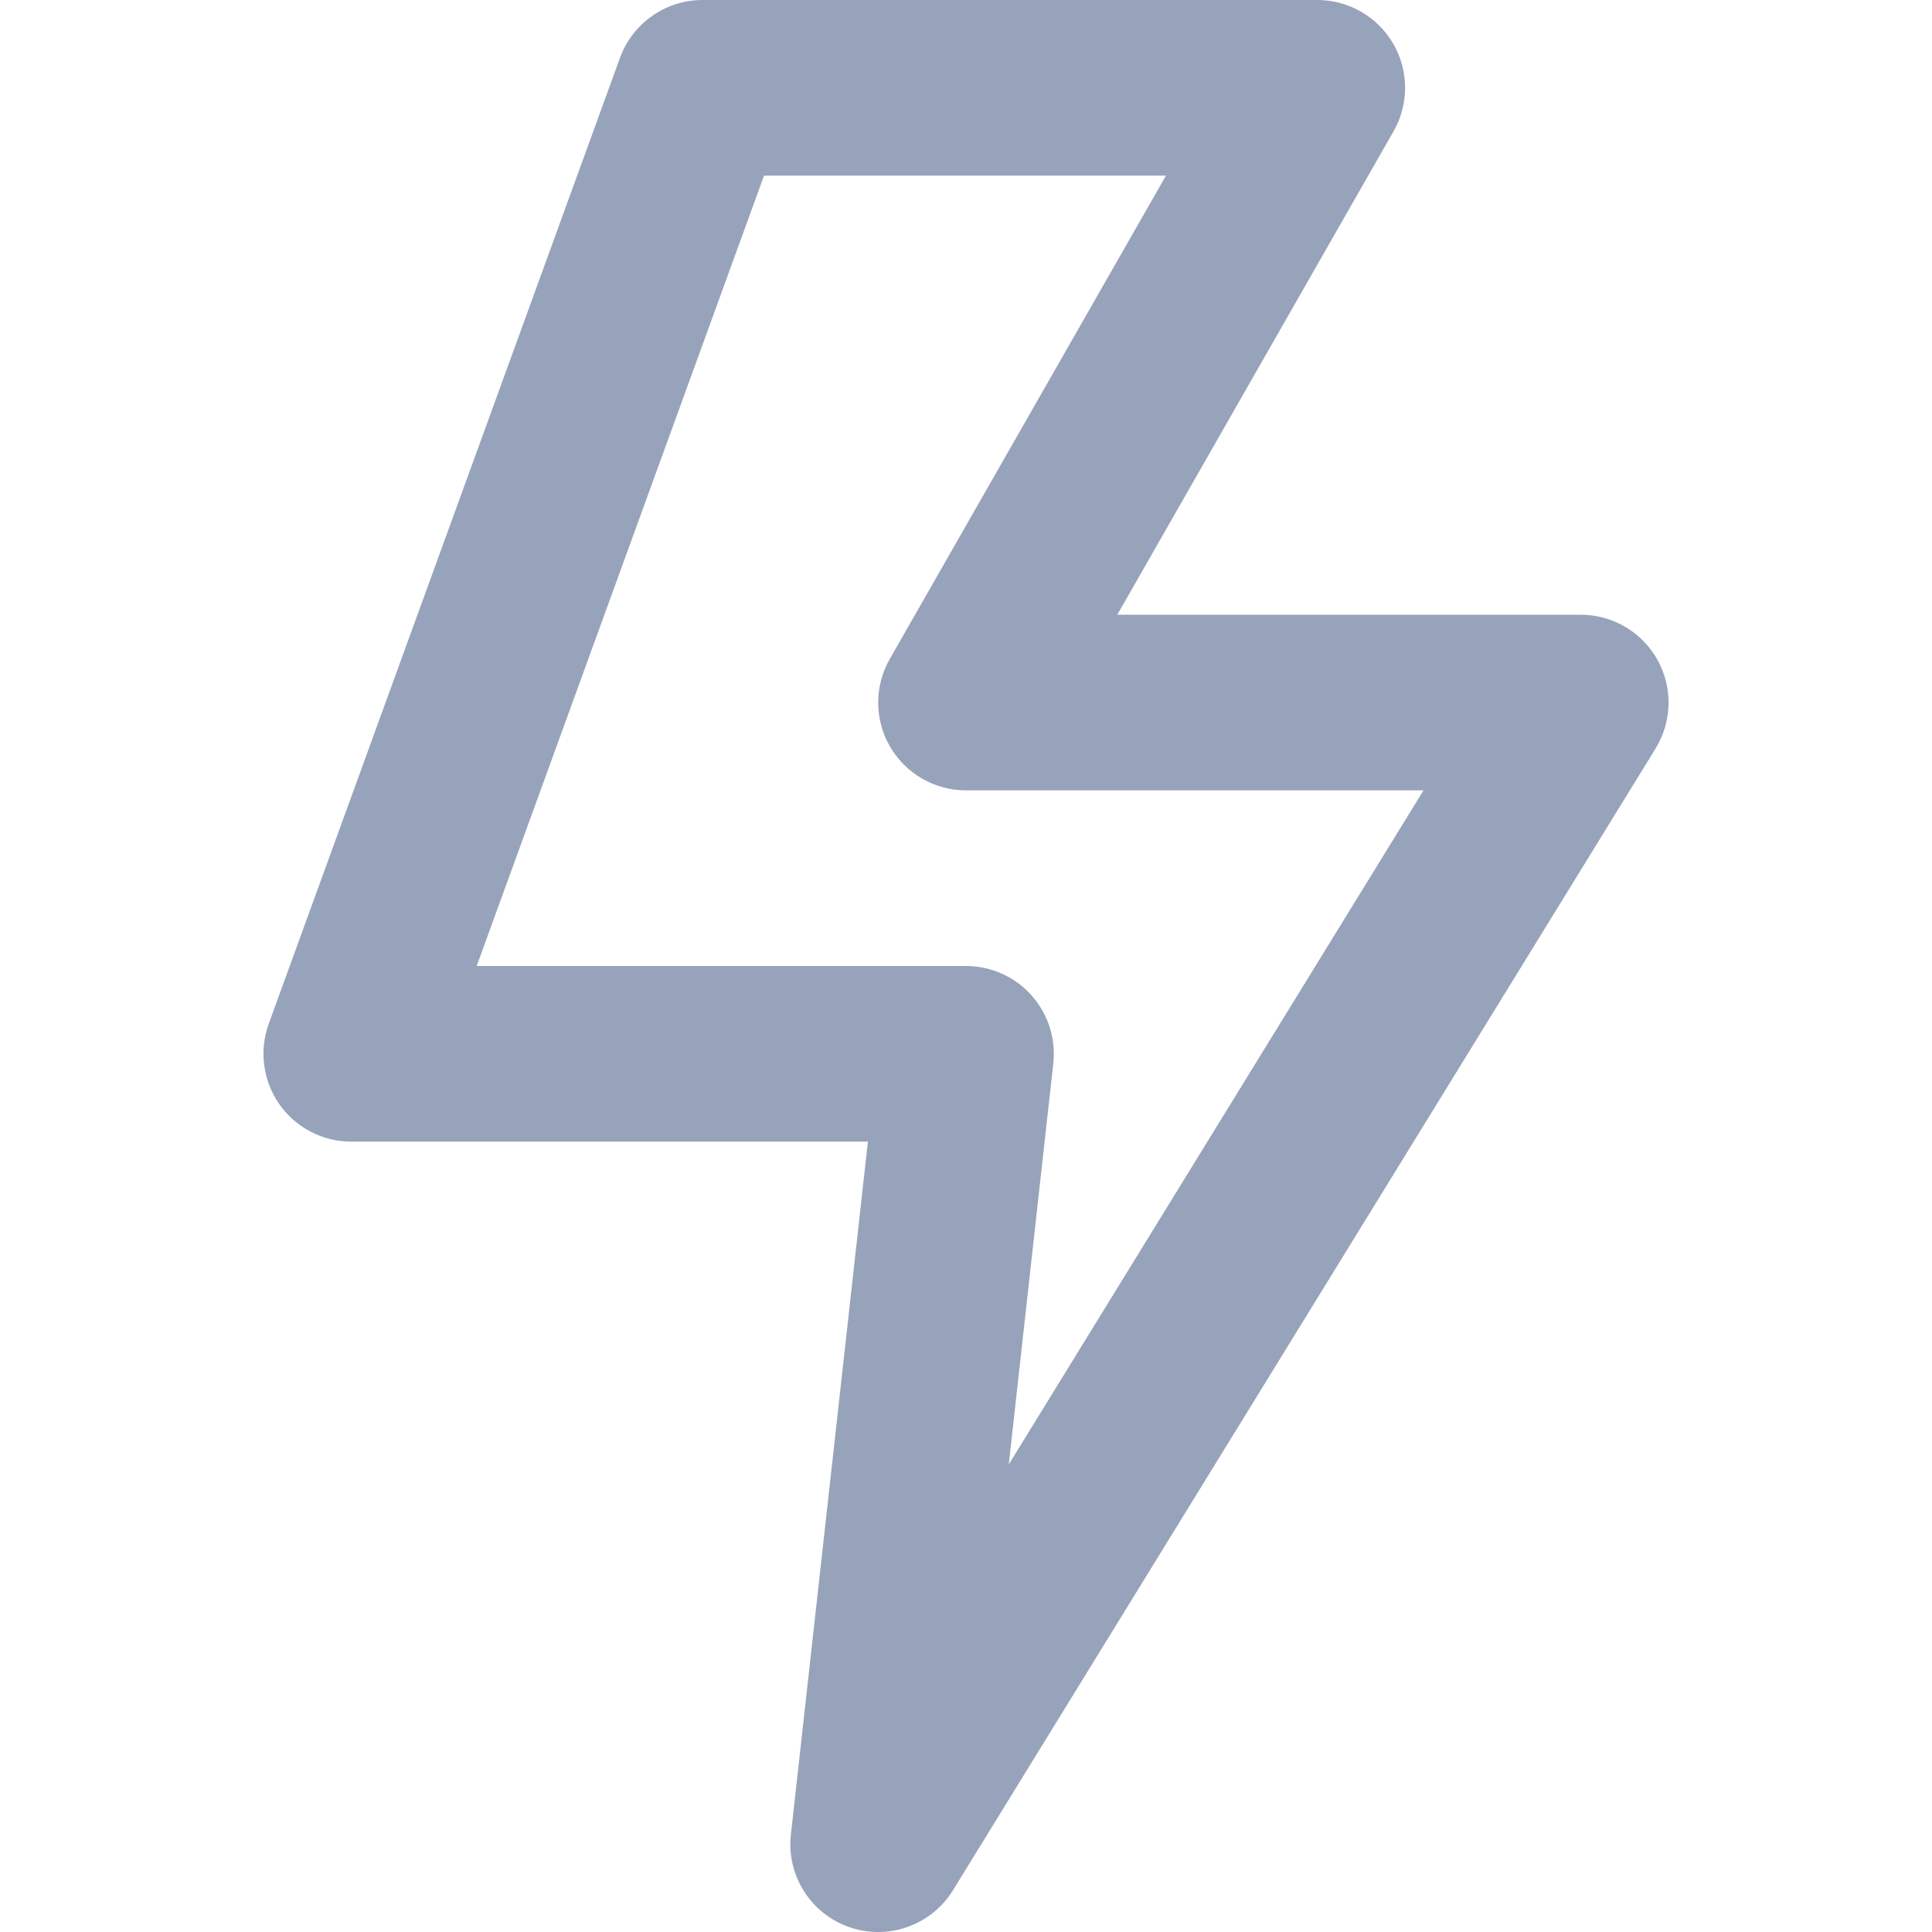 <svg width="22" height="22" viewBox="0 0 22 22" fill="none" xmlns="http://www.w3.org/2000/svg">
<path fill-rule="evenodd" clip-rule="evenodd" d="M7.06 0.658C7.204 0.263 7.58 0 8 0H15C15.357 0 15.686 0.19 15.865 0.498C16.044 0.806 16.045 1.187 15.868 1.496L12.723 7H18C18.362 7 18.696 7.196 18.873 7.512C19.05 7.828 19.041 8.216 18.852 8.524L10.852 21.524C10.606 21.923 10.117 22.098 9.675 21.946C9.232 21.794 8.954 21.355 9.006 20.89L9.883 13H4C3.674 13 3.368 12.841 3.181 12.574C2.994 12.306 2.949 11.965 3.06 11.658L7.06 0.658ZM8.7 2L5.428 11H11C11.284 11 11.555 11.121 11.745 11.333C11.935 11.545 12.025 11.828 11.994 12.11L11.487 16.676L16.21 9H11C10.643 9 10.314 8.81 10.135 8.502C9.956 8.194 9.955 7.813 10.132 7.504L13.277 2H8.7Z" fill="#97A3BA"/>
</svg>
